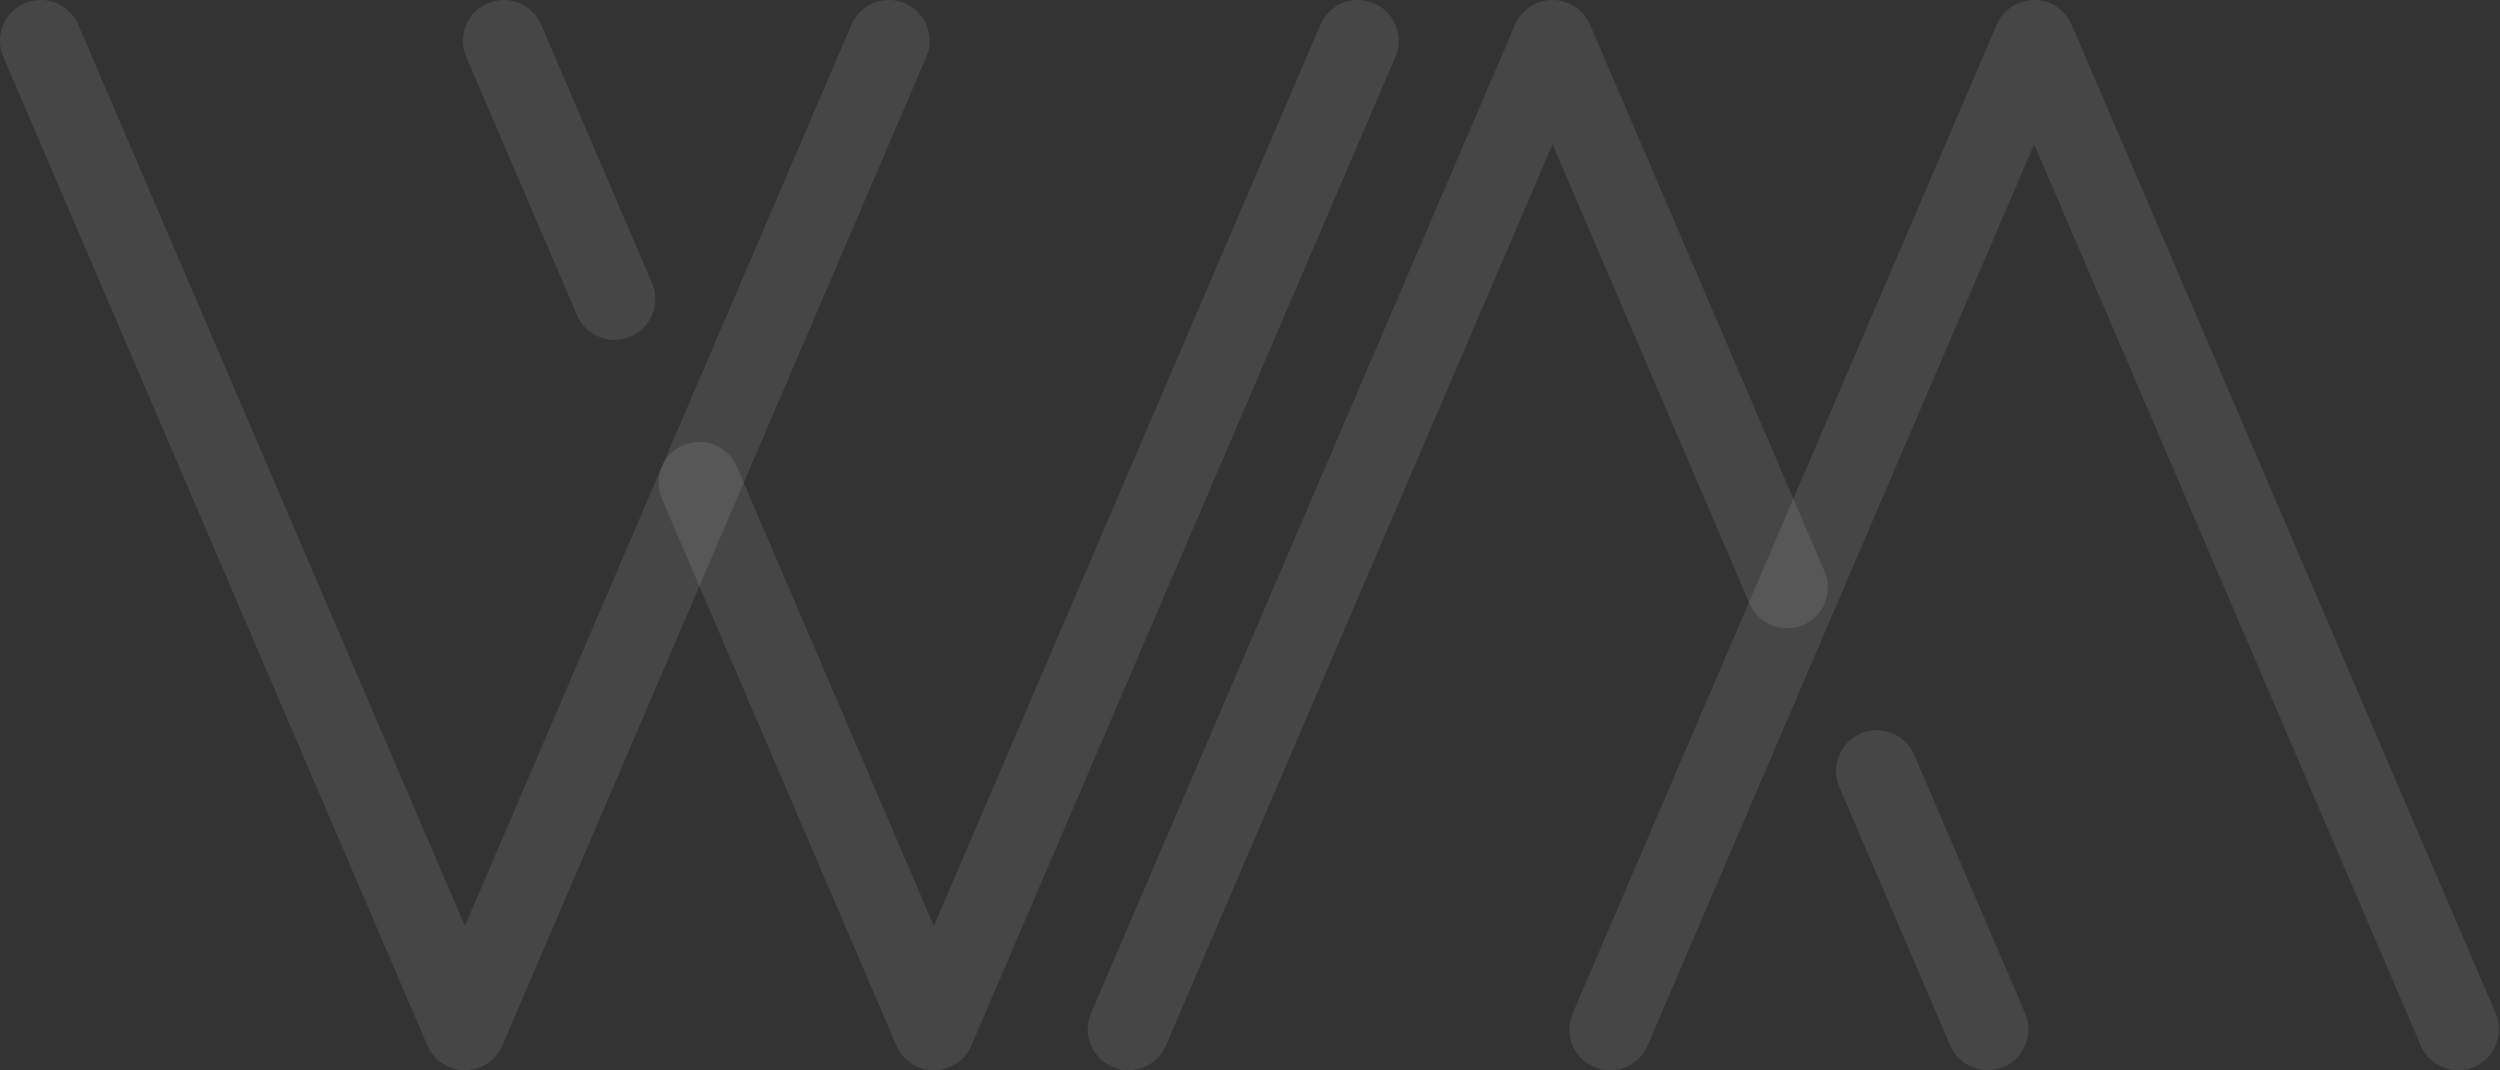<svg width="584" height="250" viewBox="0 0 584 250" fill="none" xmlns="http://www.w3.org/2000/svg">
    <rect x="0" y="0" width="584" height="250" fill="#333333" stroke="none"/>
    <path fill-rule="evenodd" clip-rule="evenodd"
          d="M475.182 0.003C478.992 0.003 482.436 2.273 483.938 5.775L582.991 236.715C585.065 241.551 582.826 247.152 577.991 249.226C573.155 251.301 567.554 249.062 565.48 244.226L475.182 33.7L384.885 244.226C382.811 249.062 377.209 251.301 372.374 249.226C367.538 247.152 365.299 241.551 367.373 236.715L466.426 5.775C467.928 2.273 471.372 0.003 475.182 0.003Z"
          fill="#F2F2F2" fill-opacity="0.1"/>
    <path fill-rule="evenodd" clip-rule="evenodd"
          d="M434.674 171.365C439.51 169.29 445.112 171.529 447.186 176.364L473.08 236.714C475.154 241.55 472.916 247.152 468.081 249.226C463.245 251.301 457.644 249.063 455.569 244.227L429.676 183.877C427.601 179.041 429.839 173.44 434.674 171.365Z"
          fill="#F2F2F2" fill-opacity="0.1"/>
    <path fill-rule="evenodd" clip-rule="evenodd"
          d="M5.774 0.775C10.609 -1.3 16.211 0.939 18.285 5.774L108.596 216.303L198.894 5.775C200.968 0.939 206.57 -1.3 211.406 0.774C216.241 2.848 218.48 8.45 216.406 13.286L117.353 244.226C115.851 247.727 112.407 249.997 108.597 249.997C104.787 249.997 101.344 247.728 99.841 244.226L0.774 13.286C-1.3 8.45 0.938 2.849 5.774 0.775Z"
          fill="#F2F2F2" fill-opacity="0.1"/>
    <path fill-rule="evenodd" clip-rule="evenodd"
          d="M320.964 0.774C325.799 2.848 328.038 8.45 325.964 13.286L226.911 244.226C225.409 247.727 221.966 249.997 218.156 249.997C214.345 249.997 210.902 247.728 209.4 244.226L154.613 116.512C152.539 111.677 154.777 106.075 159.613 104.001C164.449 101.926 170.05 104.165 172.124 109L218.155 216.303L308.453 5.775C310.527 0.939 316.128 -1.3 320.964 0.774Z"
          fill="#F2F2F2" fill-opacity="0.1"/>
    <path fill-rule="evenodd" clip-rule="evenodd"
          d="M113.906 0.775C118.742 -1.3 124.343 0.938 126.418 5.774L152.312 66.124C154.386 70.96 152.148 76.561 147.313 78.636C142.477 80.71 136.876 78.472 134.801 73.637L108.908 13.287C106.833 8.451 109.071 2.849 113.906 0.775Z"
          fill="#F2F2F2" fill-opacity="0.1"/>
    <path fill-rule="evenodd" clip-rule="evenodd"
          d="M362.678 0.003C366.488 0.004 369.932 2.274 371.434 5.775L426.205 133.49C428.279 138.325 426.04 143.927 421.205 146C416.369 148.074 410.767 145.835 408.694 141L362.676 33.699L272.366 244.227C270.291 249.062 264.69 251.301 259.854 249.226C255.019 247.152 252.78 241.55 254.855 236.715L353.922 5.775C355.424 2.273 358.868 0.003 362.678 0.003Z"
          fill="#F2F2F2" fill-opacity="0.1"/>
</svg>
